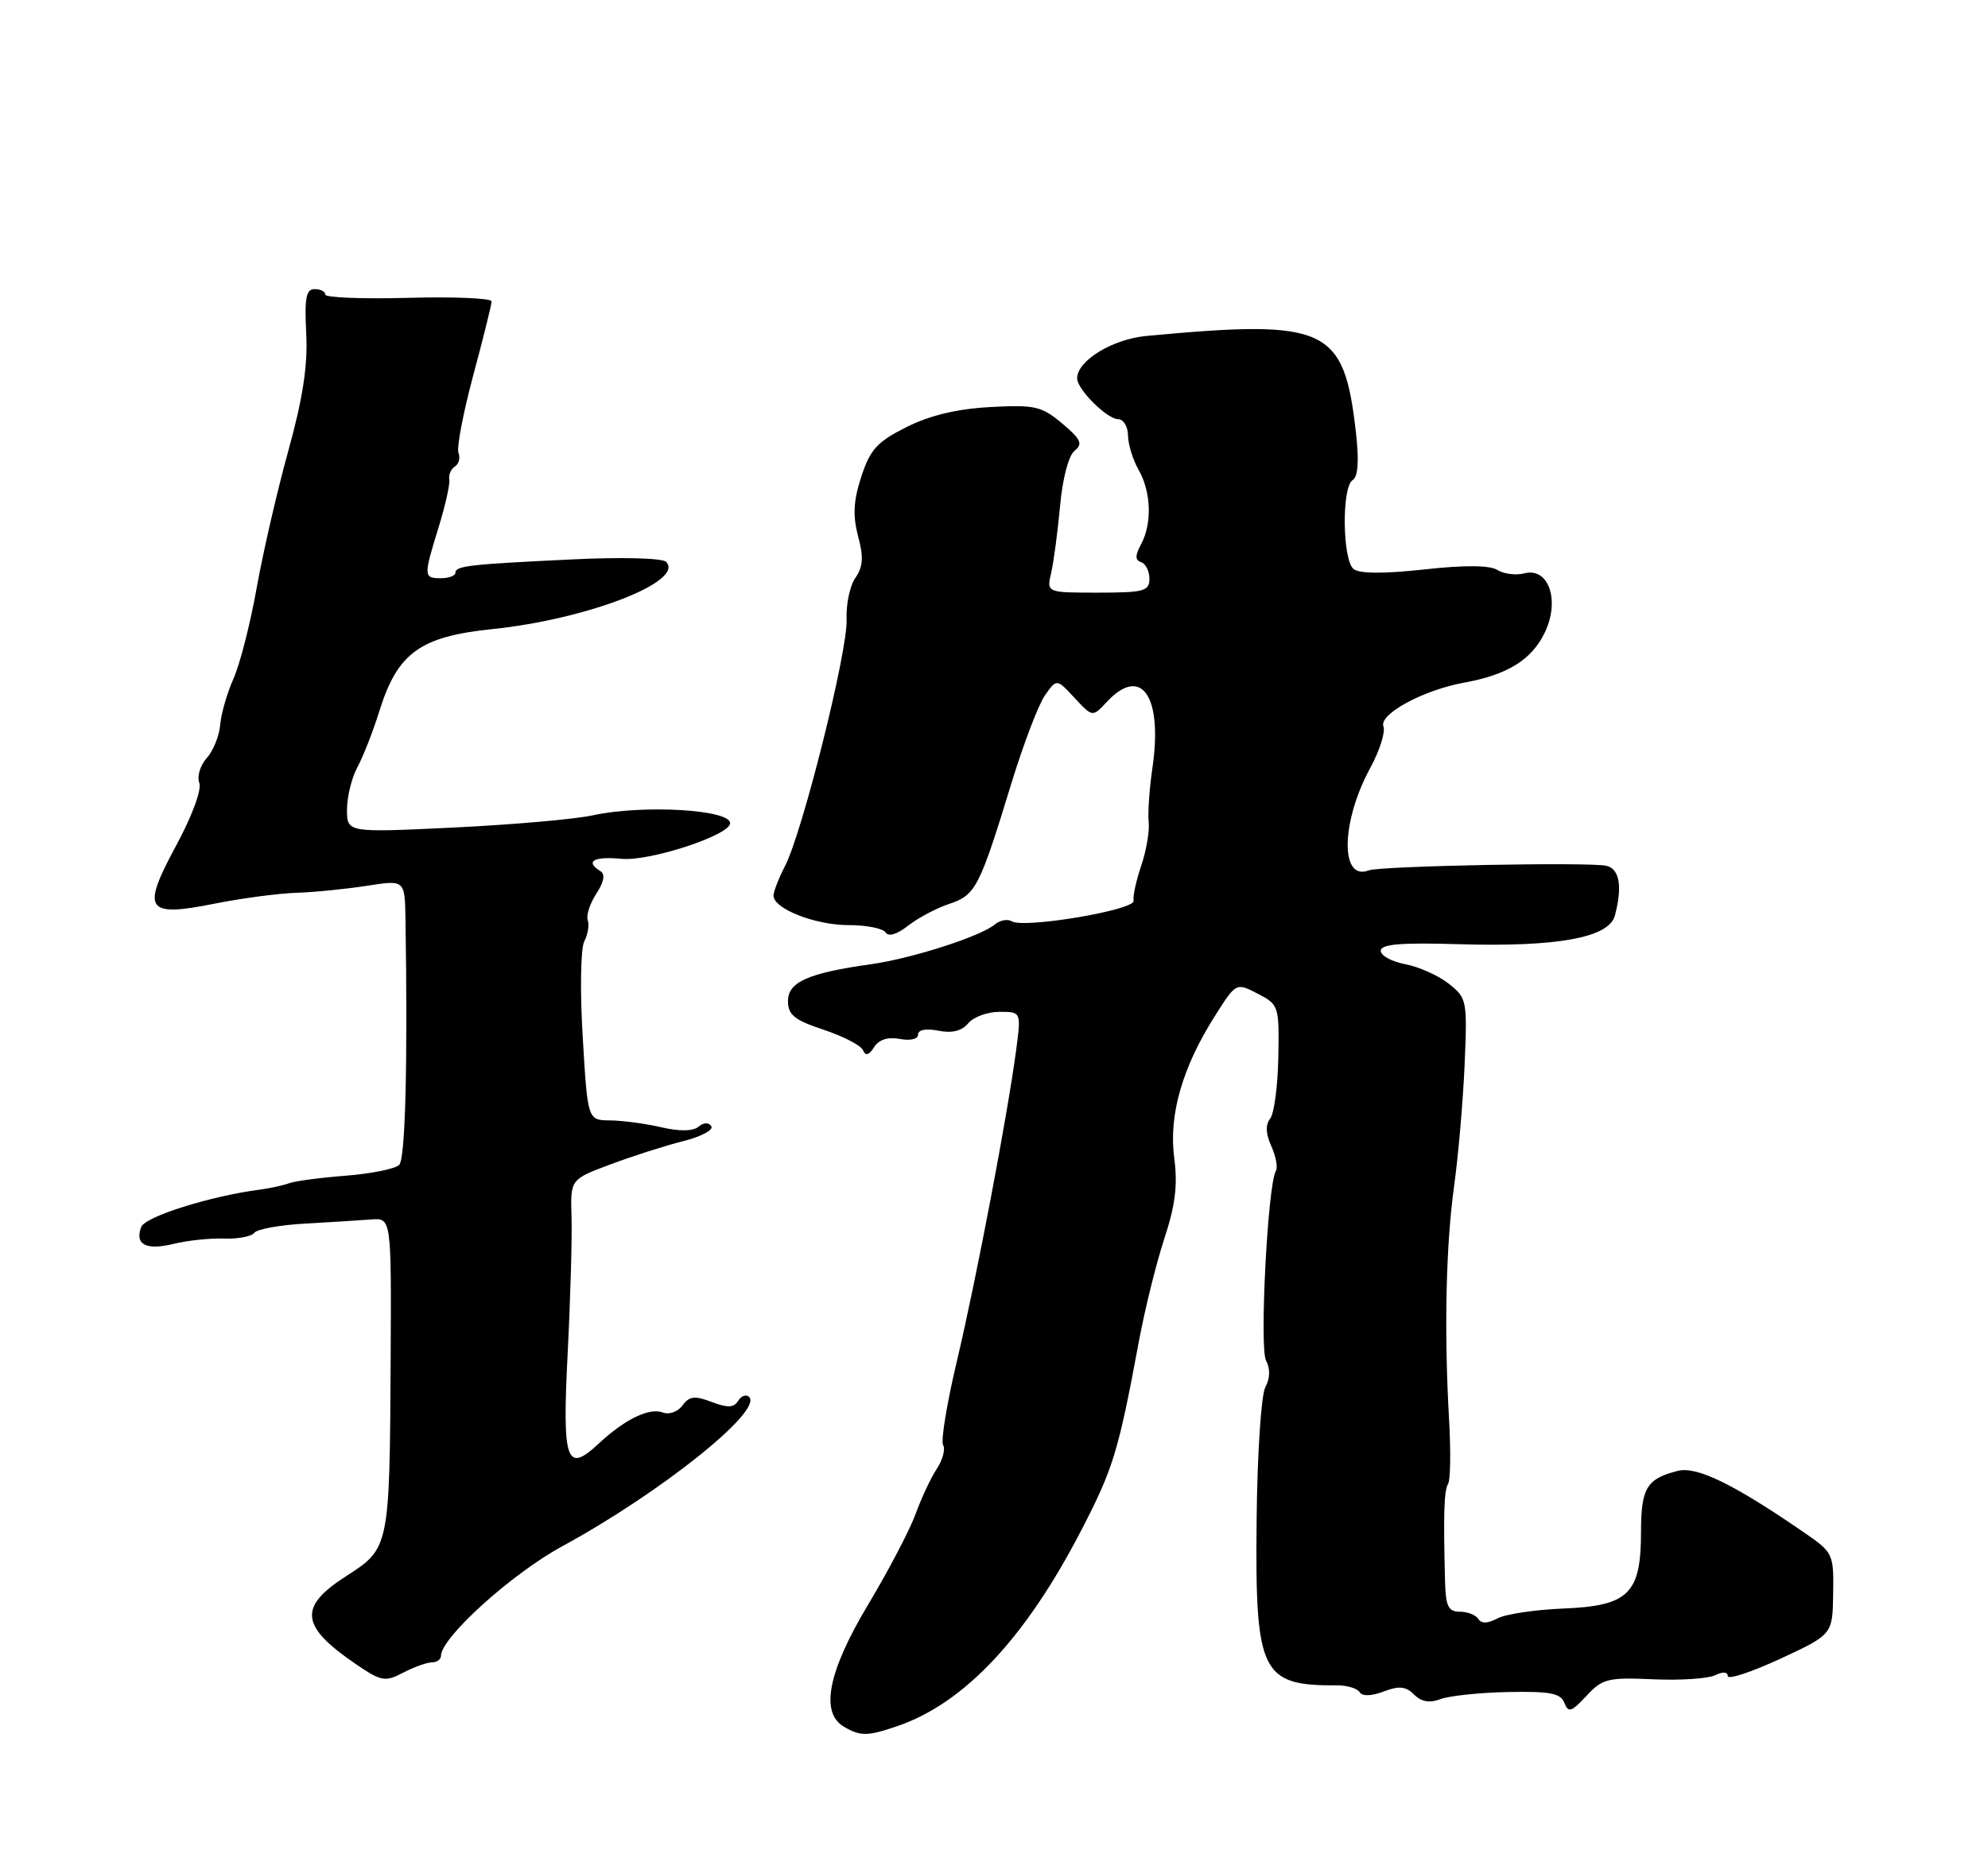 <?xml version="1.0" encoding="UTF-8" standalone="no"?>
<!DOCTYPE svg PUBLIC "-//W3C//DTD SVG 1.1//EN" "http://www.w3.org/Graphics/SVG/1.1/DTD/svg11.dtd" >
<svg xmlns="http://www.w3.org/2000/svg" xmlns:xlink="http://www.w3.org/1999/xlink" version="1.1" viewBox="0 0 275 256">
 <g >
 <path fill="currentColor"
d=" M 124.10 238.84 C 133.36 235.69 141.83 226.68 149.54 211.80 C 154.01 203.17 154.70 200.89 157.56 185.50 C 158.38 181.10 159.96 174.73 161.07 171.35 C 162.58 166.77 162.93 163.93 162.43 160.21 C 161.65 154.31 163.54 147.70 168.03 140.62 C 170.99 135.94 170.99 135.94 173.98 137.49 C 176.90 139.00 176.96 139.19 176.83 146.27 C 176.76 150.25 176.25 154.08 175.70 154.78 C 175.03 155.64 175.09 156.89 175.87 158.60 C 176.50 160.00 176.78 161.54 176.49 162.02 C 175.37 163.83 174.20 186.50 175.13 188.24 C 175.73 189.37 175.70 190.70 175.03 191.94 C 174.46 193.00 173.92 201.21 173.83 210.19 C 173.60 231.54 174.43 233.25 185.00 233.19 C 186.37 233.19 187.76 233.61 188.08 234.13 C 188.44 234.72 189.70 234.69 191.40 234.04 C 193.53 233.23 194.47 233.32 195.60 234.46 C 196.61 235.47 197.75 235.67 199.28 235.09 C 200.50 234.63 204.71 234.19 208.64 234.11 C 214.42 234.00 215.89 234.28 216.40 235.61 C 216.94 237.02 217.38 236.88 219.45 234.65 C 221.66 232.26 222.42 232.07 228.68 232.35 C 232.43 232.52 236.29 232.26 237.25 231.79 C 238.31 231.27 239.00 231.31 239.00 231.90 C 239.00 232.44 242.26 231.36 246.25 229.52 C 253.50 226.15 253.50 226.15 253.58 220.51 C 253.67 214.99 253.58 214.80 249.56 212.04 C 239.83 205.34 234.72 202.85 232.10 203.51 C 227.78 204.59 227.00 205.90 227.00 212.01 C 227.00 220.51 225.28 222.20 216.26 222.56 C 212.35 222.72 208.25 223.33 207.14 223.93 C 205.81 224.64 204.91 224.67 204.50 224.00 C 204.16 223.45 203.01 223.00 201.94 223.00 C 200.34 223.00 199.98 222.25 199.89 218.75 C 199.65 209.50 199.75 206.21 200.32 205.30 C 200.64 204.77 200.70 200.78 200.45 196.42 C 199.75 184.14 200.01 172.22 201.16 164.00 C 201.73 159.88 202.38 152.37 202.60 147.32 C 202.98 138.41 202.92 138.08 200.40 136.10 C 198.97 134.97 196.27 133.77 194.40 133.41 C 192.53 133.06 191.00 132.23 191.00 131.55 C 191.00 130.64 193.75 130.40 201.75 130.64 C 215.40 131.05 222.57 129.74 223.38 126.70 C 224.45 122.73 224.04 120.24 222.25 119.80 C 220.07 119.25 190.94 119.81 189.32 120.43 C 185.35 121.95 185.49 113.69 189.57 106.21 C 190.85 103.85 191.66 101.29 191.37 100.52 C 190.72 98.82 196.86 95.48 202.55 94.45 C 208.55 93.36 211.91 91.27 213.71 87.48 C 215.82 83.05 214.21 78.45 210.86 79.33 C 209.71 79.63 208.03 79.42 207.13 78.86 C 206.06 78.20 202.61 78.17 197.00 78.79 C 191.48 79.40 188.06 79.38 187.25 78.74 C 185.69 77.51 185.58 67.38 187.11 66.43 C 187.86 65.97 188.01 63.78 187.57 59.88 C 185.91 45.22 183.60 44.15 158.60 46.48 C 153.86 46.93 149.00 49.90 149.00 52.36 C 149.00 53.87 153.15 58.00 154.67 58.00 C 155.40 58.00 156.02 59.01 156.04 60.25 C 156.05 61.49 156.71 63.62 157.50 65.00 C 159.24 68.05 159.39 72.40 157.86 75.27 C 157.00 76.87 157.00 77.50 157.86 77.79 C 158.49 78.00 159.00 79.03 159.00 80.08 C 159.00 81.79 158.23 82.00 151.88 82.00 C 144.77 82.00 144.77 82.00 145.41 79.25 C 145.76 77.74 146.31 73.58 146.64 70.00 C 146.98 66.21 147.82 63.03 148.64 62.37 C 149.83 61.42 149.54 60.79 146.93 58.59 C 144.08 56.20 143.16 55.99 137.00 56.32 C 132.41 56.57 128.65 57.46 125.40 59.09 C 121.33 61.13 120.37 62.19 119.14 65.96 C 118.05 69.31 117.95 71.34 118.70 74.19 C 119.48 77.09 119.39 78.42 118.33 79.94 C 117.57 81.03 117.02 83.62 117.11 85.71 C 117.30 89.99 111.02 115.12 108.59 119.83 C 107.72 121.52 107.00 123.36 107.00 123.92 C 107.00 125.74 112.77 128.00 117.39 128.00 C 119.86 128.00 122.16 128.46 122.51 129.02 C 122.90 129.64 124.10 129.28 125.63 128.07 C 127.00 127.00 129.56 125.64 131.32 125.06 C 134.95 123.86 135.50 122.80 139.87 108.50 C 141.55 103.00 143.66 97.47 144.55 96.20 C 146.18 93.90 146.18 93.90 148.65 96.57 C 151.13 99.24 151.13 99.24 153.10 97.12 C 157.89 91.98 160.87 96.32 159.41 106.29 C 158.99 109.16 158.76 112.52 158.90 113.76 C 159.03 115.01 158.57 117.71 157.87 119.76 C 157.17 121.82 156.69 124.01 156.81 124.63 C 157.06 125.91 141.63 128.51 139.95 127.47 C 139.38 127.12 138.32 127.32 137.60 127.92 C 135.60 129.58 126.12 132.62 120.50 133.41 C 111.83 134.62 109.00 135.87 109.00 138.50 C 109.00 140.42 109.89 141.14 113.94 142.48 C 116.65 143.38 119.10 144.65 119.38 145.31 C 119.73 146.14 120.20 146.01 120.92 144.88 C 121.59 143.83 122.83 143.44 124.47 143.75 C 125.93 144.03 127.00 143.77 127.00 143.14 C 127.00 142.48 128.10 142.27 129.81 142.61 C 131.69 142.99 133.04 142.65 133.93 141.59 C 134.65 140.71 136.60 140.00 138.25 140.00 C 141.26 140.00 141.26 140.00 140.57 145.25 C 139.38 154.25 135.05 177.02 132.39 188.22 C 130.99 194.11 130.12 199.39 130.46 199.94 C 130.80 200.49 130.41 201.98 129.58 203.24 C 128.75 204.50 127.43 207.33 126.64 209.52 C 125.84 211.71 122.90 217.32 120.10 222.00 C 114.54 231.27 113.41 236.97 116.75 238.92 C 119.03 240.25 120.01 240.24 124.10 238.84 Z  M 59.75 230.01 C 60.44 230.00 61.00 229.60 61.00 229.11 C 61.00 226.59 70.76 217.76 77.77 213.95 C 91.35 206.56 105.55 195.21 103.63 193.29 C 103.22 192.89 102.54 193.12 102.11 193.82 C 101.52 194.78 100.66 194.82 98.45 193.98 C 96.09 193.08 95.35 193.17 94.41 194.46 C 93.77 195.33 92.56 195.77 91.71 195.44 C 89.84 194.72 86.44 196.36 82.83 199.73 C 78.32 203.94 77.76 202.30 78.53 187.14 C 78.91 179.64 79.15 171.18 79.06 168.34 C 78.90 163.18 78.90 163.18 84.44 161.11 C 87.50 159.96 92.01 158.52 94.48 157.90 C 96.95 157.28 98.72 156.35 98.40 155.84 C 98.05 155.27 97.36 155.29 96.63 155.89 C 95.86 156.53 94.00 156.56 91.47 155.97 C 89.28 155.46 86.10 155.04 84.40 155.02 C 81.29 155.00 81.29 155.00 80.61 143.51 C 80.22 137.08 80.32 131.24 80.82 130.26 C 81.32 129.29 81.54 127.96 81.30 127.31 C 81.07 126.66 81.60 125.01 82.49 123.65 C 83.56 122.02 83.75 120.96 83.05 120.53 C 80.88 119.19 82.13 118.46 85.98 118.83 C 89.88 119.20 101.00 115.55 101.00 113.90 C 101.00 112.00 88.89 111.31 82.00 112.81 C 79.53 113.35 70.86 114.11 62.75 114.50 C 48.00 115.21 48.00 115.21 48.00 112.01 C 48.00 110.25 48.65 107.61 49.44 106.15 C 50.23 104.69 51.60 101.21 52.47 98.41 C 54.99 90.33 58.09 88.07 68.14 87.04 C 81.25 85.68 94.82 80.42 92.13 77.73 C 91.62 77.22 86.03 77.07 79.36 77.39 C 64.89 78.08 63.00 78.29 63.00 79.25 C 63.00 79.66 62.10 80.00 61.00 80.00 C 58.58 80.00 58.57 79.77 60.68 72.93 C 61.60 69.94 62.27 66.97 62.15 66.33 C 62.04 65.68 62.39 64.88 62.93 64.54 C 63.47 64.21 63.69 63.36 63.42 62.66 C 63.15 61.96 64.07 57.14 65.46 51.94 C 66.86 46.75 68.00 42.14 68.00 41.70 C 68.00 41.26 62.83 41.04 56.50 41.21 C 50.17 41.38 45.00 41.18 45.00 40.76 C 45.00 40.34 44.33 40.00 43.52 40.00 C 42.34 40.00 42.11 41.24 42.36 46.13 C 42.59 50.55 41.90 55.09 39.88 62.38 C 38.34 67.95 36.37 76.49 35.50 81.37 C 34.63 86.25 33.20 91.88 32.31 93.87 C 31.42 95.87 30.58 98.76 30.46 100.29 C 30.33 101.83 29.49 103.90 28.59 104.90 C 27.69 105.90 27.23 107.43 27.57 108.32 C 27.92 109.24 26.58 112.89 24.39 116.95 C 19.51 125.98 20.15 126.94 29.74 125.02 C 33.46 124.28 38.52 123.61 41.00 123.53 C 43.48 123.45 47.86 123.01 50.75 122.56 C 56.00 121.74 56.00 121.74 56.09 127.12 C 56.41 147.05 56.08 160.32 55.22 161.18 C 54.68 161.72 51.37 162.39 47.87 162.67 C 44.36 162.94 40.83 163.41 40.00 163.71 C 39.17 164.02 37.38 164.41 36.00 164.59 C 29.15 165.48 20.09 168.32 19.54 169.76 C 18.60 172.20 20.22 173.04 24.03 172.10 C 25.94 171.63 29.07 171.30 31.00 171.37 C 32.92 171.44 34.80 171.08 35.17 170.58 C 35.53 170.07 38.68 169.50 42.17 169.30 C 45.65 169.11 49.77 168.85 51.32 168.73 C 54.14 168.50 54.14 168.50 54.04 188.00 C 53.90 214.17 53.89 214.22 47.88 218.08 C 41.22 222.35 41.53 225.02 49.30 230.30 C 52.76 232.65 53.28 232.74 55.78 231.43 C 57.28 230.65 59.06 230.01 59.75 230.01 Z "/>
</g>
</svg>